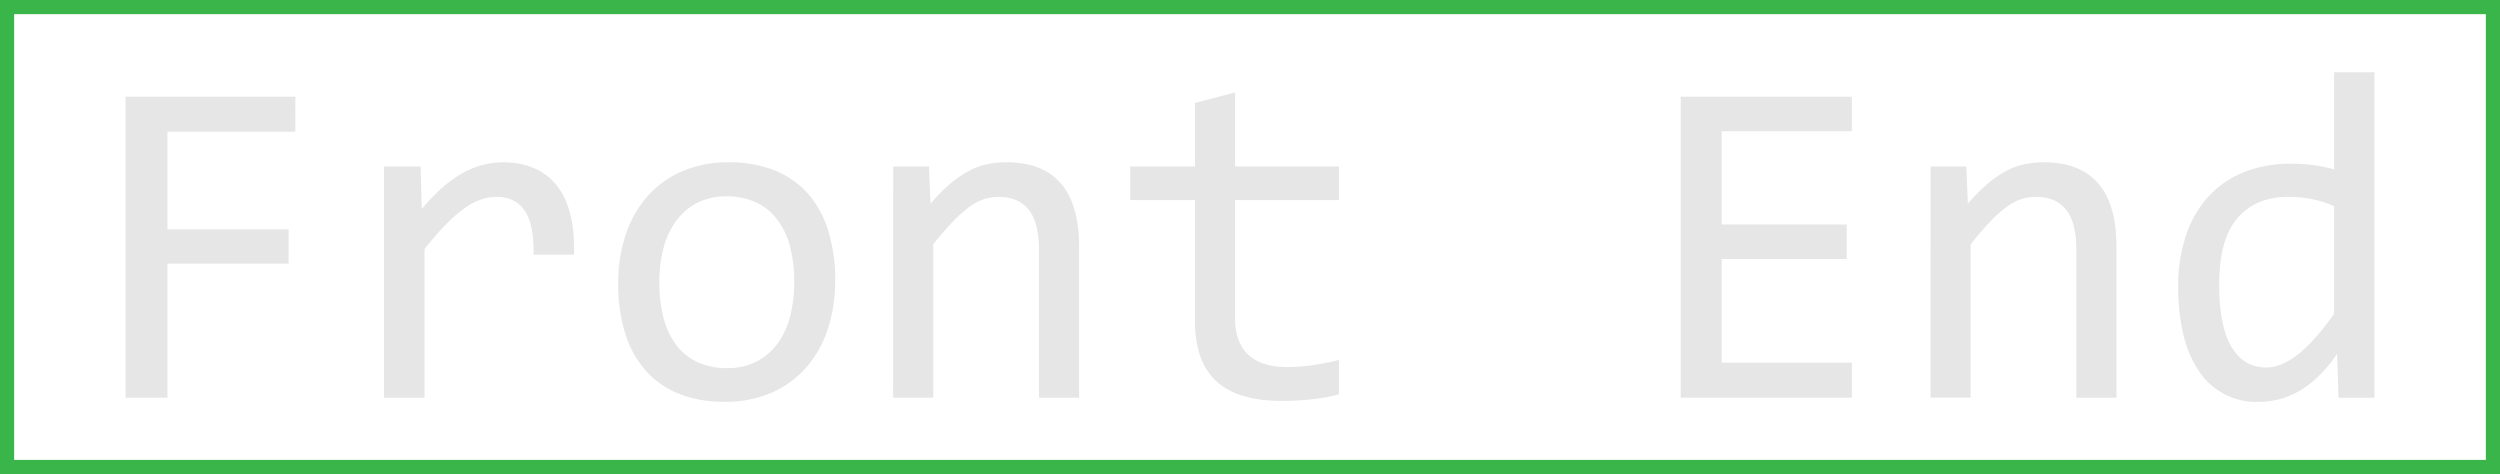 <svg xmlns="http://www.w3.org/2000/svg" viewBox="0 0 1060 201"><defs><style>.cls-1{fill:#39b54a;}.cls-2{fill:#e6e6e6;}</style></defs><g id="Layer_1" data-name="Layer 1"><path class="cls-1" d="M1054,6V195H6V6H1054m6-6H0V201H1060V0Z"/><path class="cls-2" d="M125.21,55.82H71V97.23h51.36v14.55H71v56.84H53.24V41h72Z"/><path class="cls-2" d="M162.81,70.57h15.53l.49,18.06Q187.52,78.19,196,73.5a34.74,34.74,0,0,1,17-4.69q15.23,0,23.09,9.86t7.28,29.3H226.19q.3-12.89-3.76-18.7t-11.86-5.81a20.74,20.74,0,0,0-6.89,1.22,27.73,27.73,0,0,0-7.13,3.91,63.48,63.48,0,0,0-7.76,6.88A127.42,127.42,0,0,0,180,105.63v63H162.81Z"/><path class="cls-2" d="M354.12,118.81a65,65,0,0,1-3.22,20.95,46.61,46.61,0,0,1-9.28,16.31,41.63,41.63,0,0,1-14.74,10.54,49.24,49.24,0,0,1-19.73,3.76,51.52,51.52,0,0,1-18.9-3.27,37.42,37.42,0,0,1-14.16-9.62,42.58,42.58,0,0,1-8.88-15.72,68.91,68.91,0,0,1-3.08-21.58,64.05,64.05,0,0,1,3.22-20.85,46.69,46.69,0,0,1,9.28-16.21,41.51,41.51,0,0,1,14.75-10.55,49.12,49.12,0,0,1,19.72-3.76A51.52,51.52,0,0,1,328,72.08a37.73,37.73,0,0,1,14.16,9.57A42.16,42.16,0,0,1,351,97.33,68.57,68.57,0,0,1,354.12,118.81Zm-17.38.78a56.56,56.56,0,0,0-2-15.87A32,32,0,0,0,329,92.39a23.57,23.57,0,0,0-9-6.83,29.66,29.66,0,0,0-11.86-2.3,26.76,26.76,0,0,0-13,3,25.8,25.8,0,0,0-8.89,8,34.46,34.46,0,0,0-5.08,11.57,58.25,58.25,0,0,0-1.61,13.82,57,57,0,0,0,2,15.92,31.94,31.94,0,0,0,5.72,11.38,23.71,23.71,0,0,0,9,6.83,29.61,29.61,0,0,0,11.92,2.3,26.64,26.64,0,0,0,13-3,25.8,25.8,0,0,0,8.89-8,34.46,34.46,0,0,0,5.08-11.57A58.73,58.73,0,0,0,336.74,119.59Z"/><path class="cls-2" d="M378.73,70.57h15.14l.68,15.82a70.37,70.37,0,0,1,8.3-8.45,46.11,46.11,0,0,1,7.86-5.42,29.18,29.18,0,0,1,7.86-2.88,41.09,41.09,0,0,1,8.31-.83q15.12,0,22.9,8.94t7.76,26.9v64h-17V106q0-11.52-4.3-17t-12.79-5.52a20.39,20.39,0,0,0-6.11.93,22.36,22.36,0,0,0-6.2,3.22,51.58,51.58,0,0,0-7,6.2q-3.76,3.91-8.45,9.77v65h-17Z"/><path class="cls-2" d="M567.7,167.25a85,85,0,0,1-11.92,2.1,122.64,122.64,0,0,1-12.5.63q-18.45,0-27.54-8.35T506.66,136V84.83H479.22V70.57h27.44V43.62l17-4.4V70.57H567.7V84.83H523.65v49.8q0,10.55,5.62,15.77t16.55,5.23a78.69,78.69,0,0,0,10.25-.74,96.07,96.07,0,0,0,11.63-2.29Z"/><path class="cls-2" d="M785.18,168.62H712.62V41h72.56V55.63H730V95.18h53v14.65H730v43.94h55.18Z"/><path class="cls-2" d="M818.57,70.57h15.14l.68,15.82a71.16,71.16,0,0,1,8.31-8.45,45.34,45.34,0,0,1,7.86-5.42,29.18,29.18,0,0,1,7.86-2.88,41,41,0,0,1,8.3-.83q15.13,0,22.9,8.94t7.76,26.9v64h-17V106q0-11.52-4.3-17T863.3,83.46a20.33,20.33,0,0,0-6.1.93,22.09,22.09,0,0,0-6.2,3.22,51.6,51.6,0,0,0-7,6.2q-3.75,3.91-8.44,9.77v65h-17Z"/><path class="cls-2" d="M923.55,121.64A66.67,66.67,0,0,1,927,99.43,45.68,45.68,0,0,1,936.69,83a41.06,41.06,0,0,1,15.14-10.16A53.48,53.48,0,0,1,971.5,69.4a72,72,0,0,1,9.23.58,59.13,59.13,0,0,1,8.94,1.86V30.63h17.09v138H991.52l-.58-18.56q-7.14,10.35-15.43,15.33a34.34,34.34,0,0,1-18,5A29.09,29.09,0,0,1,932.1,157a47.68,47.68,0,0,1-6.4-15.39A85.78,85.78,0,0,1,923.55,121.64Zm17.39-1.07q0,17.77,5.22,26.51t14.8,8.74q6.43,0,13.62-5.76T989.67,133V87.46a41.71,41.71,0,0,0-9.28-3,51,51,0,0,0-10.06-1q-13.86,0-21.63,9T940.94,120.57Z"/></g></svg>